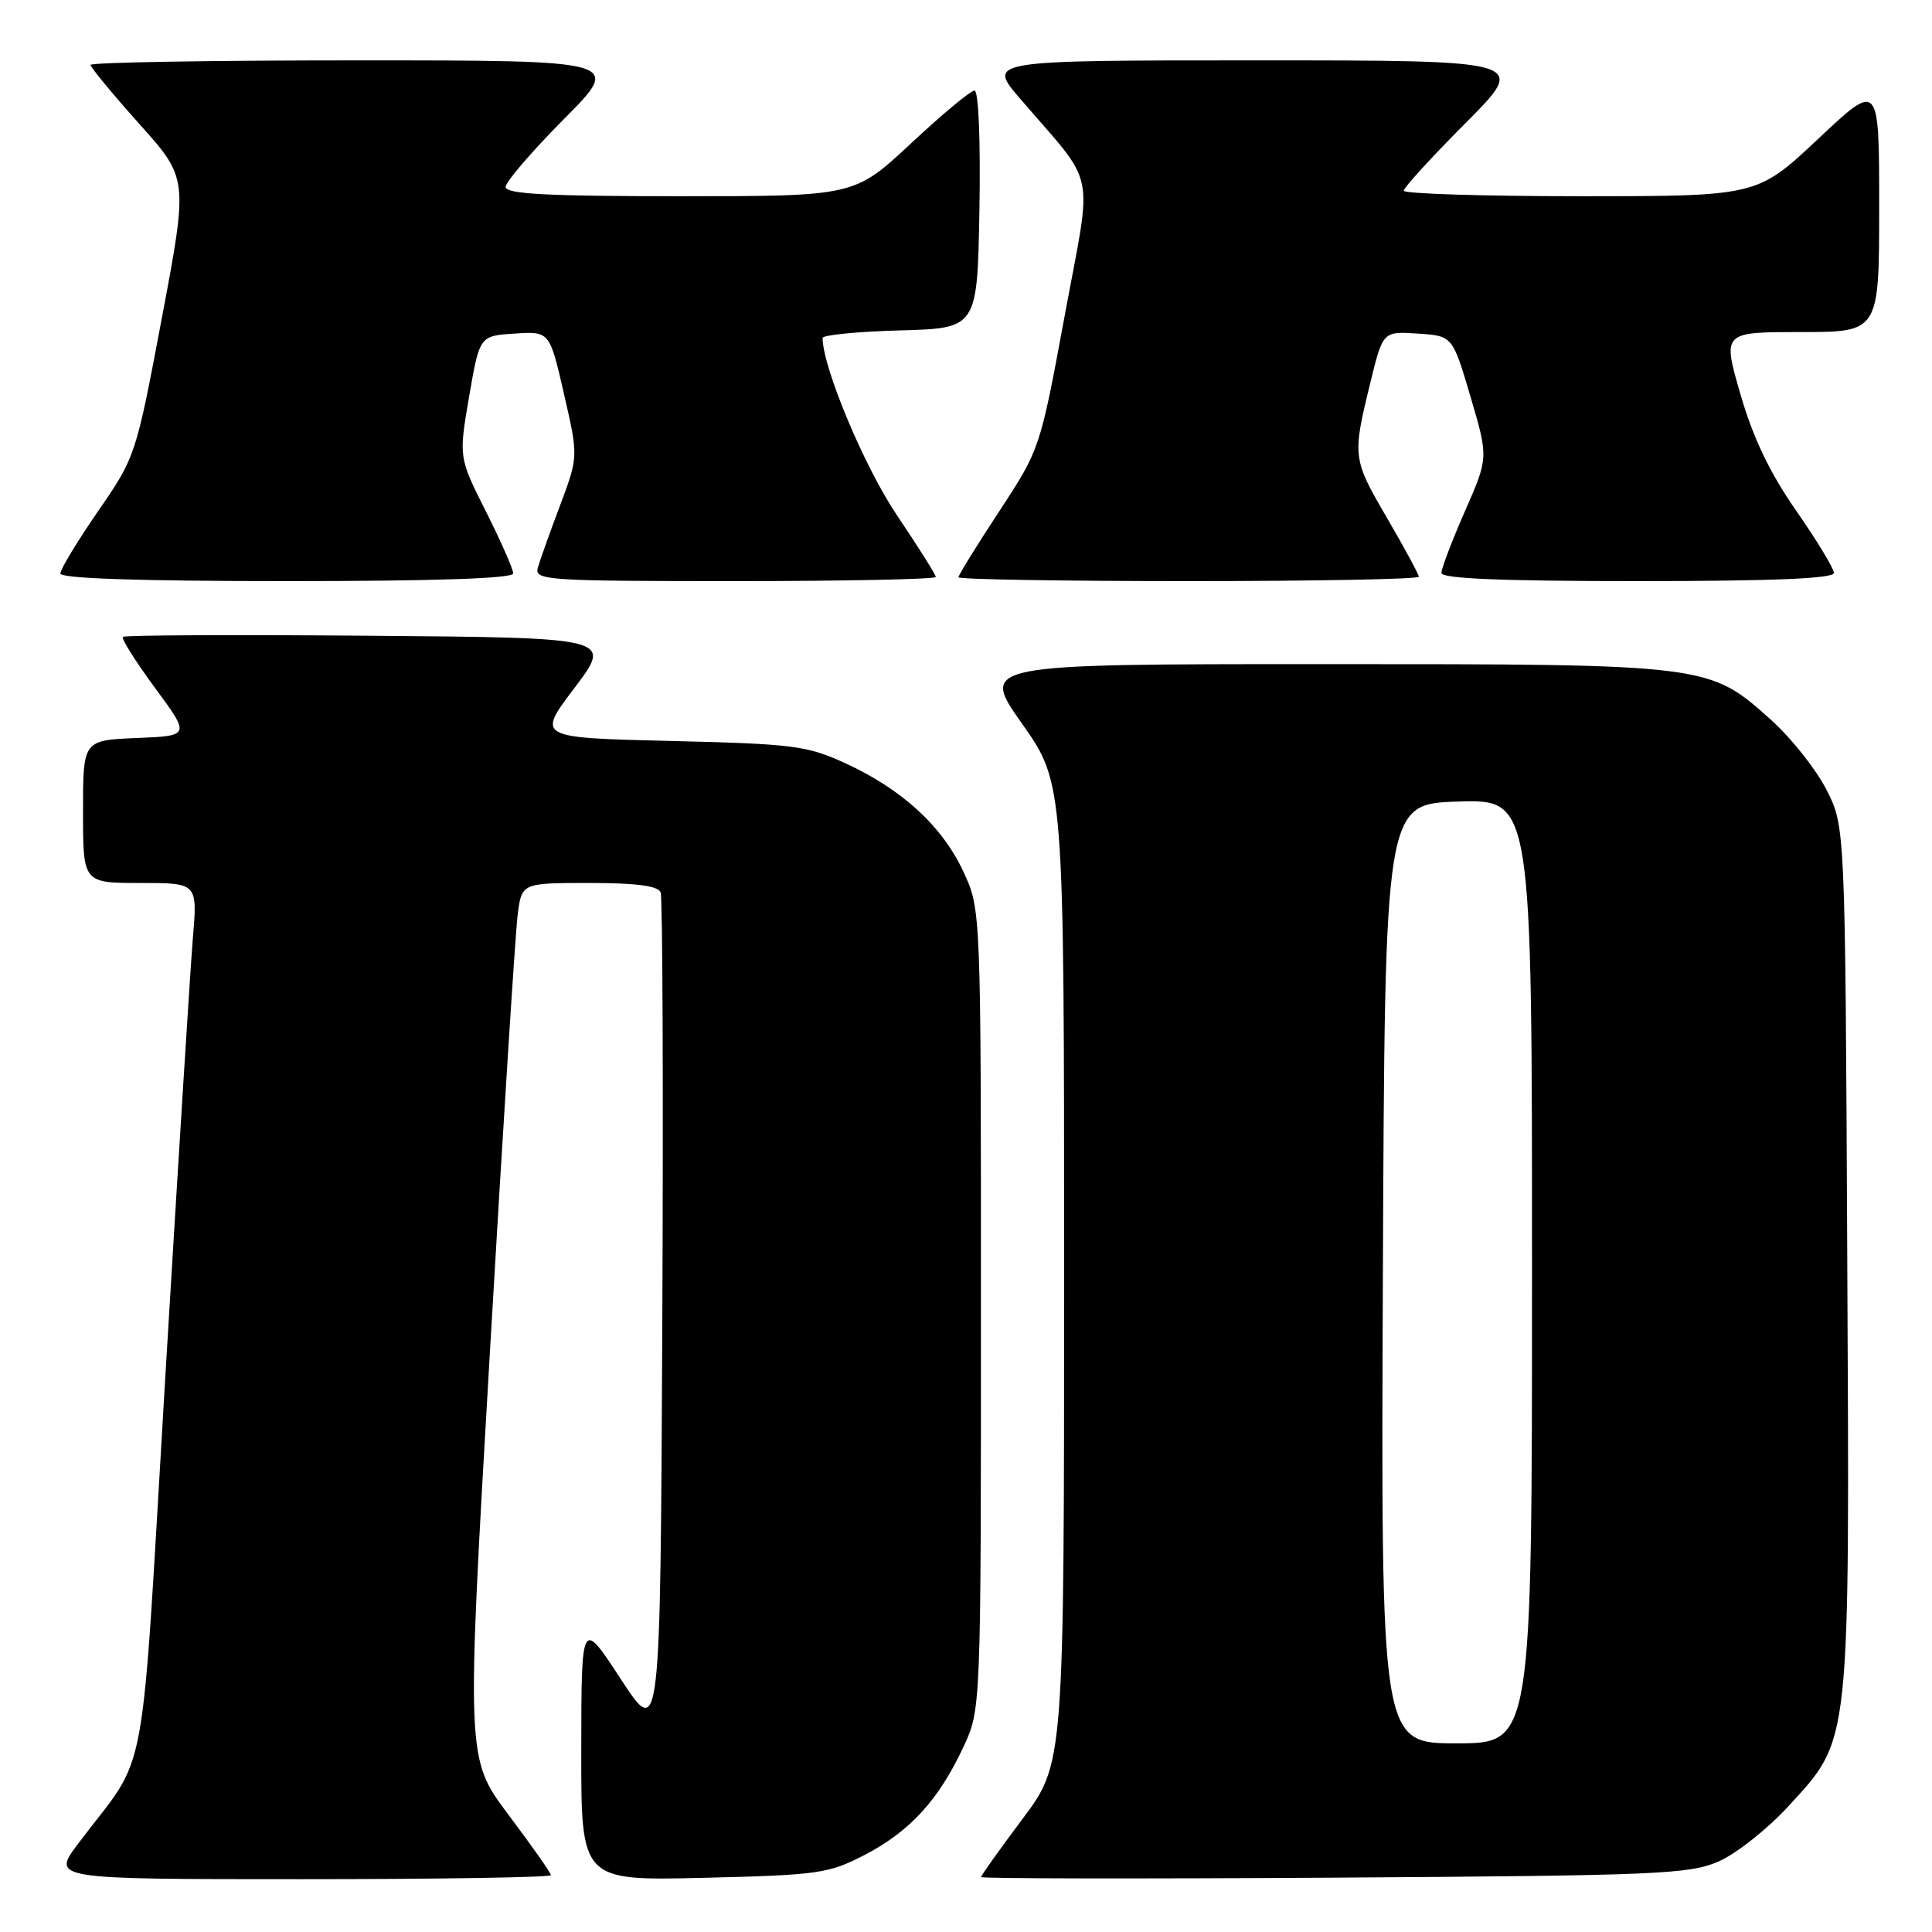 <?xml version="1.0" encoding="UTF-8" standalone="no"?>
<!DOCTYPE svg PUBLIC "-//W3C//DTD SVG 1.1//EN" "http://www.w3.org/Graphics/SVG/1.1/DTD/svg11.dtd" >
<svg xmlns="http://www.w3.org/2000/svg" xmlns:xlink="http://www.w3.org/1999/xlink" version="1.1" viewBox="0 0 256 256">
 <g >
 <path fill="currentColor"
d=" M 73.00 248.47 C 73.00 248.18 70.47 244.58 67.38 240.47 C 61.77 233.01 61.77 233.01 64.91 179.25 C 66.63 149.69 68.29 123.59 68.59 121.25 C 69.12 117.00 69.12 117.00 78.09 117.00 C 84.35 117.00 87.21 117.38 87.54 118.25 C 87.80 118.94 87.90 144.47 87.76 175.00 C 87.50 230.50 87.50 230.50 82.27 222.50 C 77.04 214.50 77.04 214.50 77.02 231.85 C 77.00 249.21 77.00 249.21 93.25 248.82 C 108.51 248.45 109.81 248.26 114.62 245.76 C 120.57 242.66 124.38 238.50 127.65 231.50 C 129.98 226.50 129.98 226.50 129.98 173.50 C 129.98 120.50 129.98 120.50 127.65 115.49 C 124.85 109.47 119.54 104.60 112.05 101.15 C 106.92 98.80 105.16 98.57 88.81 98.18 C 71.12 97.75 71.12 97.75 76.14 91.13 C 81.15 84.50 81.15 84.50 48.92 84.24 C 31.20 84.09 16.51 84.16 16.28 84.39 C 16.05 84.62 17.97 87.66 20.54 91.15 C 25.22 97.50 25.22 97.50 18.11 97.79 C 11.00 98.09 11.00 98.09 11.00 107.54 C 11.00 117.00 11.00 117.00 18.59 117.00 C 26.17 117.00 26.17 117.00 25.56 124.25 C 25.23 128.24 23.60 154.22 21.93 182.00 C 18.54 238.61 19.82 231.72 10.39 244.25 C 6.81 249.00 6.81 249.00 39.90 249.00 C 58.11 249.00 73.00 248.76 73.00 248.47 Z  M 227.75 246.64 C 230.08 245.62 234.24 242.32 236.99 239.32 C 245.27 230.26 245.09 231.95 244.77 166.41 C 244.50 109.50 244.50 109.50 242.01 104.63 C 240.64 101.95 237.38 97.83 234.76 95.47 C 226.43 87.98 226.57 88.00 175.25 88.00 C 129.86 88.00 129.86 88.00 135.43 95.90 C 141.00 103.80 141.00 103.80 141.00 168.73 C 141.00 233.65 141.00 233.65 135.50 241.00 C 132.47 245.04 130.00 248.52 130.00 248.72 C 130.00 248.93 151.04 248.96 176.75 248.80 C 219.73 248.52 223.84 248.35 227.75 246.64 Z  M 68.00 75.98 C 68.00 75.41 66.37 71.72 64.39 67.78 C 60.78 60.61 60.78 60.61 62.16 52.55 C 63.55 44.50 63.55 44.50 68.19 44.20 C 72.83 43.90 72.83 43.90 74.73 52.20 C 76.64 60.50 76.64 60.50 74.20 67.00 C 72.85 70.58 71.53 74.29 71.26 75.25 C 70.80 76.89 72.51 77.00 97.38 77.00 C 112.02 77.00 124.00 76.75 124.00 76.45 C 124.00 76.16 121.67 72.46 118.83 68.24 C 114.54 61.89 109.00 48.67 109.00 44.78 C 109.00 44.39 113.61 43.94 119.25 43.78 C 129.50 43.50 129.50 43.50 129.78 27.75 C 129.94 18.58 129.66 12.00 129.13 12.00 C 128.62 12.00 124.83 15.15 120.71 19.00 C 113.21 26.00 113.21 26.00 90.11 26.00 C 72.51 26.00 67.00 25.71 67.00 24.77 C 67.00 24.10 70.48 20.05 74.73 15.77 C 82.45 8.00 82.45 8.00 47.23 8.00 C 27.85 8.00 12.00 8.27 12.00 8.60 C 12.00 8.93 14.91 12.45 18.46 16.42 C 24.93 23.64 24.93 23.64 21.46 42.07 C 18.01 60.38 17.96 60.55 12.99 67.74 C 10.25 71.72 8.00 75.43 8.00 75.99 C 8.00 76.65 18.41 77.00 38.00 77.00 C 57.82 77.00 68.00 76.65 68.00 75.98 Z  M 188.00 76.42 C 188.00 76.11 186.11 72.62 183.81 68.67 C 179.21 60.80 179.17 60.52 181.58 50.70 C 183.24 43.90 183.24 43.90 187.85 44.20 C 192.47 44.50 192.47 44.50 194.85 52.57 C 197.23 60.64 197.23 60.64 194.11 67.74 C 192.40 71.64 191.00 75.32 191.00 75.92 C 191.00 76.67 199.01 77.00 217.00 77.00 C 234.89 77.00 243.00 76.66 243.00 75.92 C 243.00 75.33 240.75 71.62 238.00 67.67 C 234.50 62.64 232.30 58.04 230.62 52.25 C 228.23 44.00 228.23 44.00 238.62 44.00 C 249.00 44.00 249.00 44.00 249.00 27.40 C 249.00 10.79 249.00 10.79 240.92 18.40 C 232.83 26.00 232.83 26.00 209.42 26.00 C 196.54 26.00 186.00 25.67 186.00 25.27 C 186.00 24.87 189.70 20.82 194.23 16.27 C 202.46 8.00 202.46 8.00 166.63 8.00 C 130.81 8.00 130.81 8.00 135.16 13.06 C 145.44 25.04 144.78 21.81 141.08 41.81 C 137.82 59.46 137.80 59.52 132.41 67.74 C 129.43 72.27 127.00 76.21 127.00 76.49 C 127.00 76.77 140.72 77.00 157.50 77.00 C 174.28 77.00 188.00 76.74 188.00 76.42 Z  M 183.24 168.75 C 183.50 106.50 183.50 106.50 193.25 106.21 C 203.00 105.93 203.00 105.93 203.00 168.46 C 203.00 231.00 203.00 231.00 192.99 231.00 C 182.98 231.00 182.98 231.00 183.24 168.75 Z "/>
</g>
</svg>